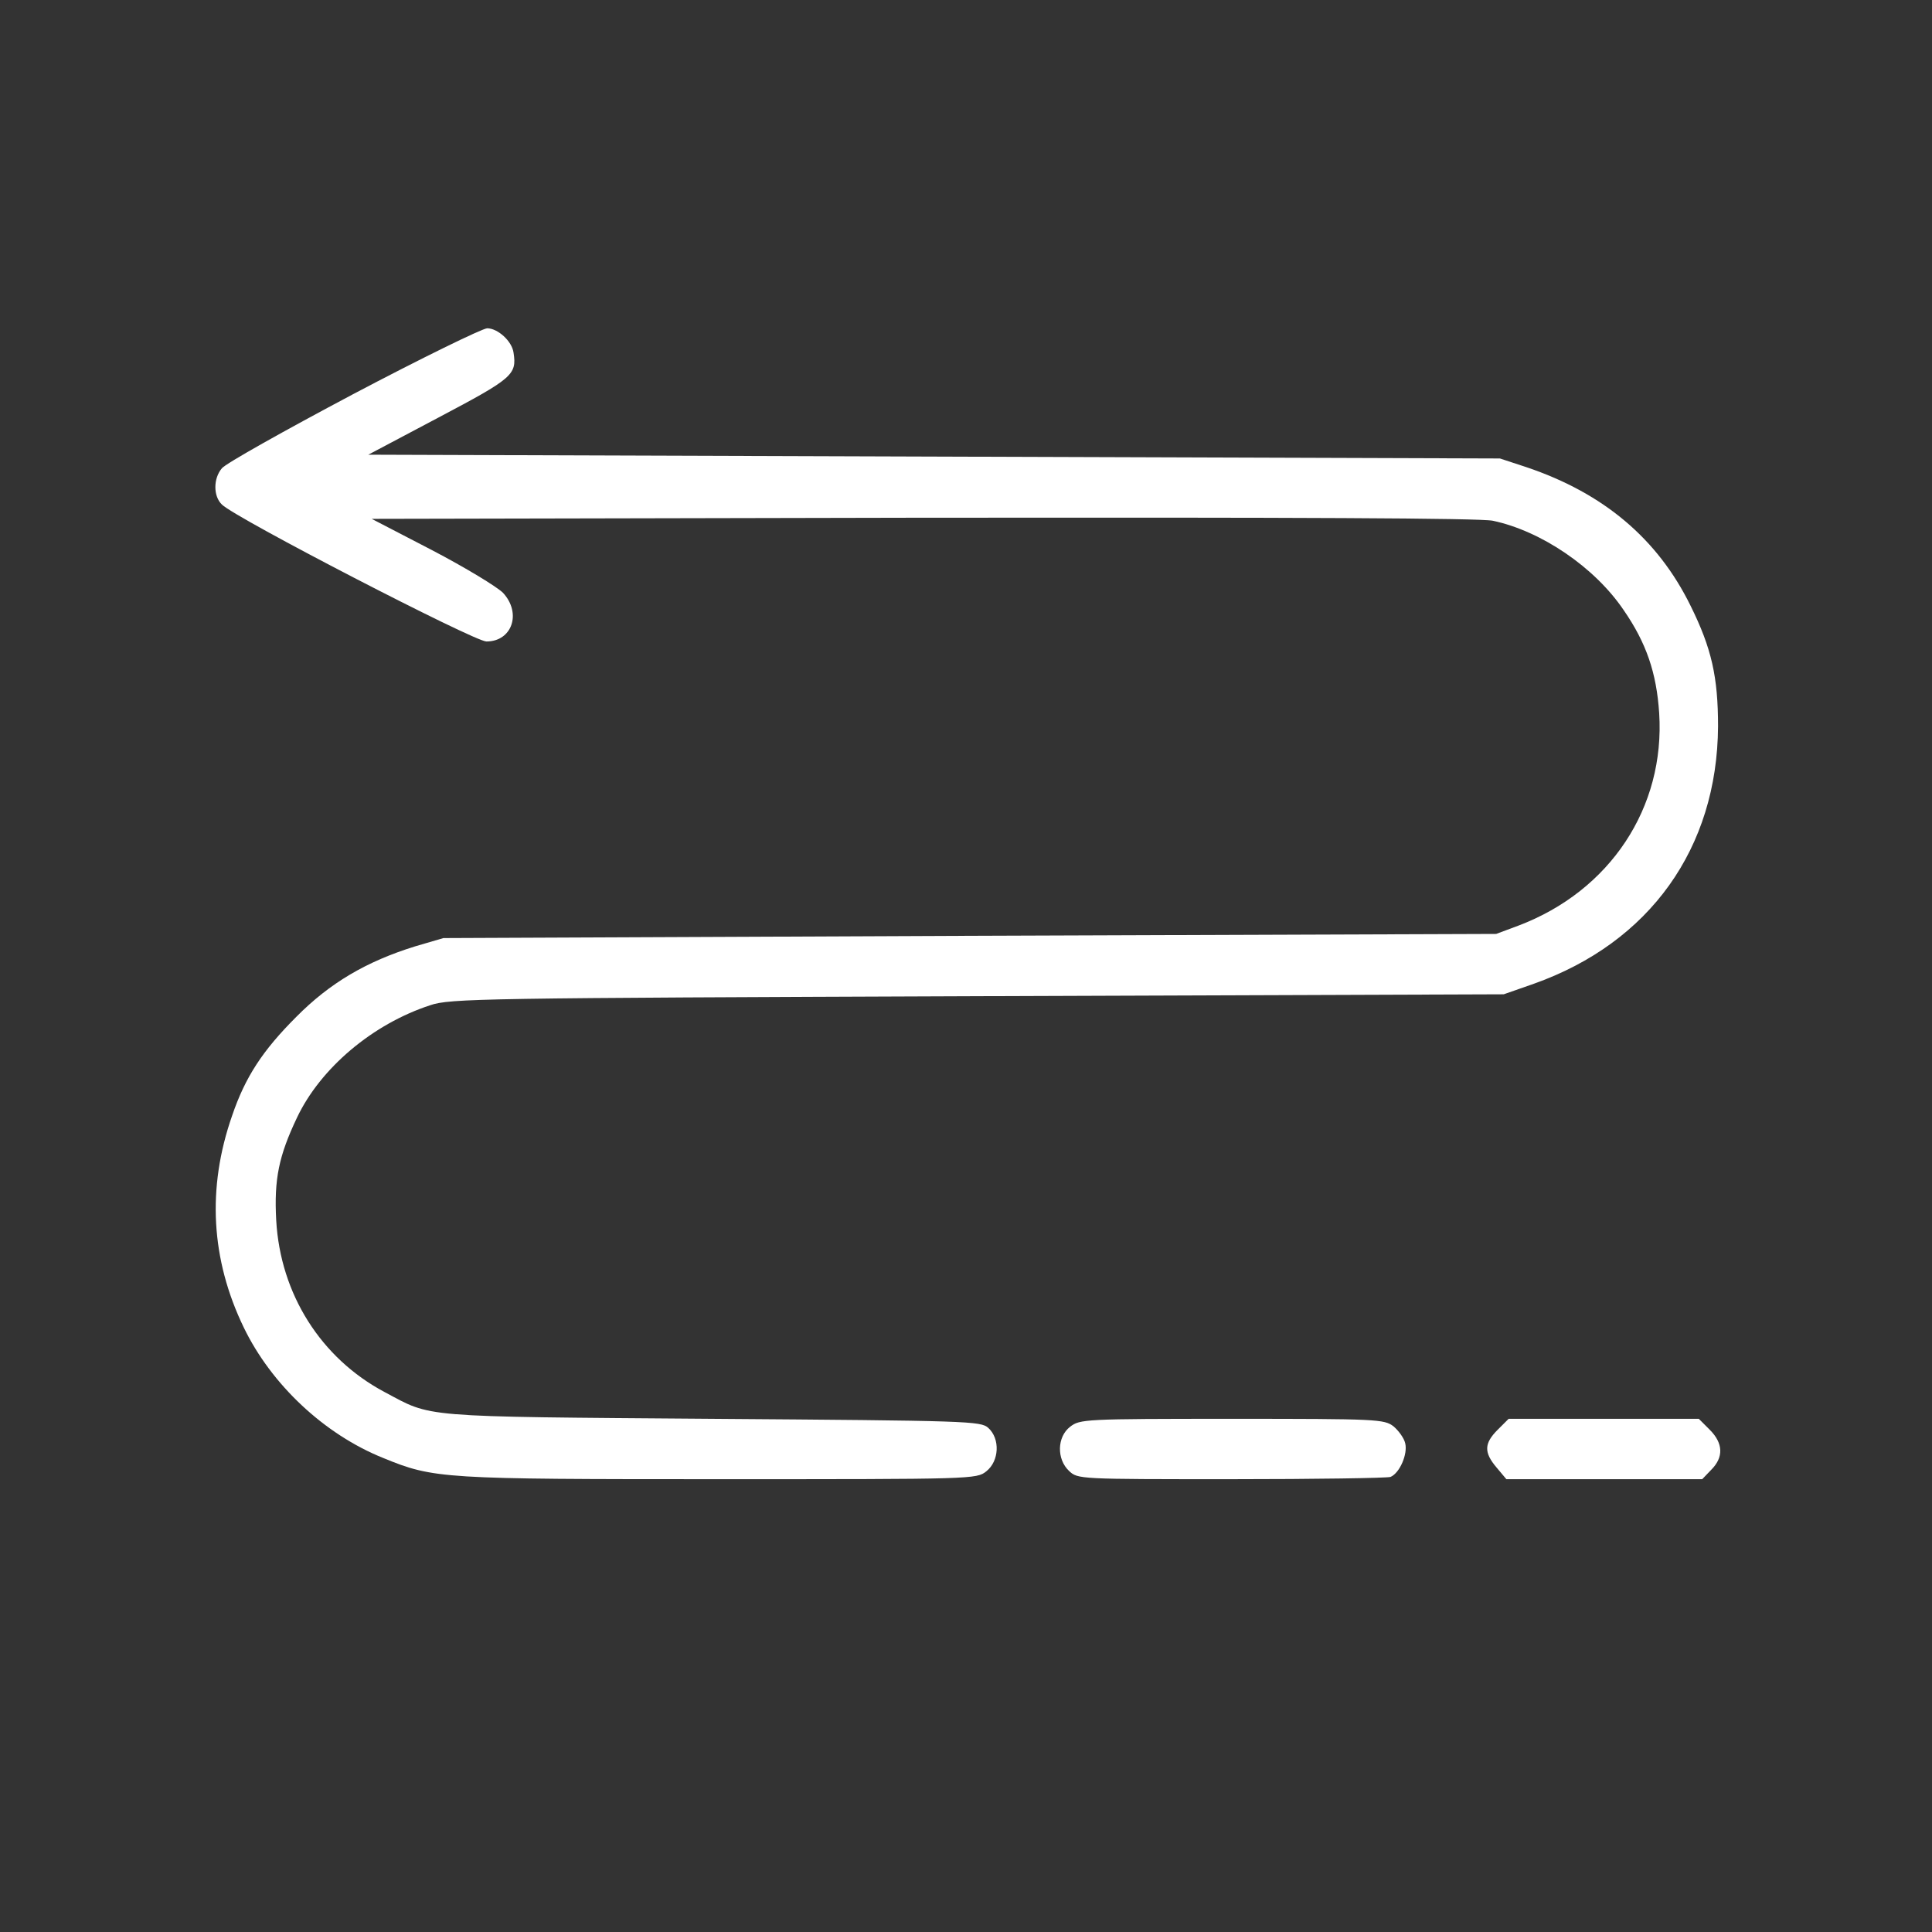<?xml version="1.0" standalone="no"?>
<!DOCTYPE svg PUBLIC "-//W3C//DTD SVG 20010904//EN"
 "http://www.w3.org/TR/2001/REC-SVG-20010904/DTD/svg10.dtd">
<svg version="1.0" xmlns="http://www.w3.org/2000/svg"
 width="512pt" height="512pt" viewBox="0 0 512 512"
 preserveAspectRatio="xMidYMid meet" fill="#fff">

<rect x="0" y="0" width="512" height="512" fill="#333333" stroke="none"/>

<g transform="translate(0,512) scale(0.1,-0.1)" stroke="none">
<path d="M935 4075 c-181 -96 -338 -184 -347 -196 -23 -27 -23 -74 0 -96 34
-35 669 -363 701 -363 68 0 94 75 44 129 -16 16 -100 67 -188 113 l-160 83
1460 3 c995 1 1476 -1 1511 -8 128 -27 270 -123 347 -237 60 -87 87 -166 94
-273 16 -250 -130 -471 -373 -563 l-59 -22 -1395 -5 -1395 -6 -75 -22 c-129
-40 -226 -97 -315 -187 -89 -89 -135 -159 -170 -262 -67 -192 -56 -381 31
-561 73 -151 213 -283 370 -346 134 -55 157 -56 892 -56 672 0 680 0 706 21
34 27 37 86 5 115 -20 18 -51 19 -733 24 -783 6 -739 3 -867 71 -169 90 -276
260 -287 455 -6 109 7 171 55 272 62 131 200 248 353 298 52 18 136 19 1450
24 l1395 5 80 28 c307 109 486 359 488 682 0 131 -17 207 -73 320 -87 177
-230 298 -435 367 l-70 23 -1500 5 -1499 5 187 99 c195 103 207 113 198 171
-4 31 -42 65 -70 65 -14 -1 -174 -79 -356 -175z"/>
<path d="M2836 1339 c-35 -27 -36 -86 -3 -117 23 -22 26 -22 429 -22 224 0
414 3 423 6 24 10 46 60 39 89 -3 14 -18 34 -31 45 -25 19 -42 20 -428 20
-392 0 -403 -1 -429 -21z"/>
<path d="M3969 1331 c-36 -36 -37 -60 -3 -100 l26 -31 259 0 260 0 24 25 c33
33 32 70 -4 106 l-29 29 -252 0 -252 0 -29 -29z"/>
</g>
</svg>
